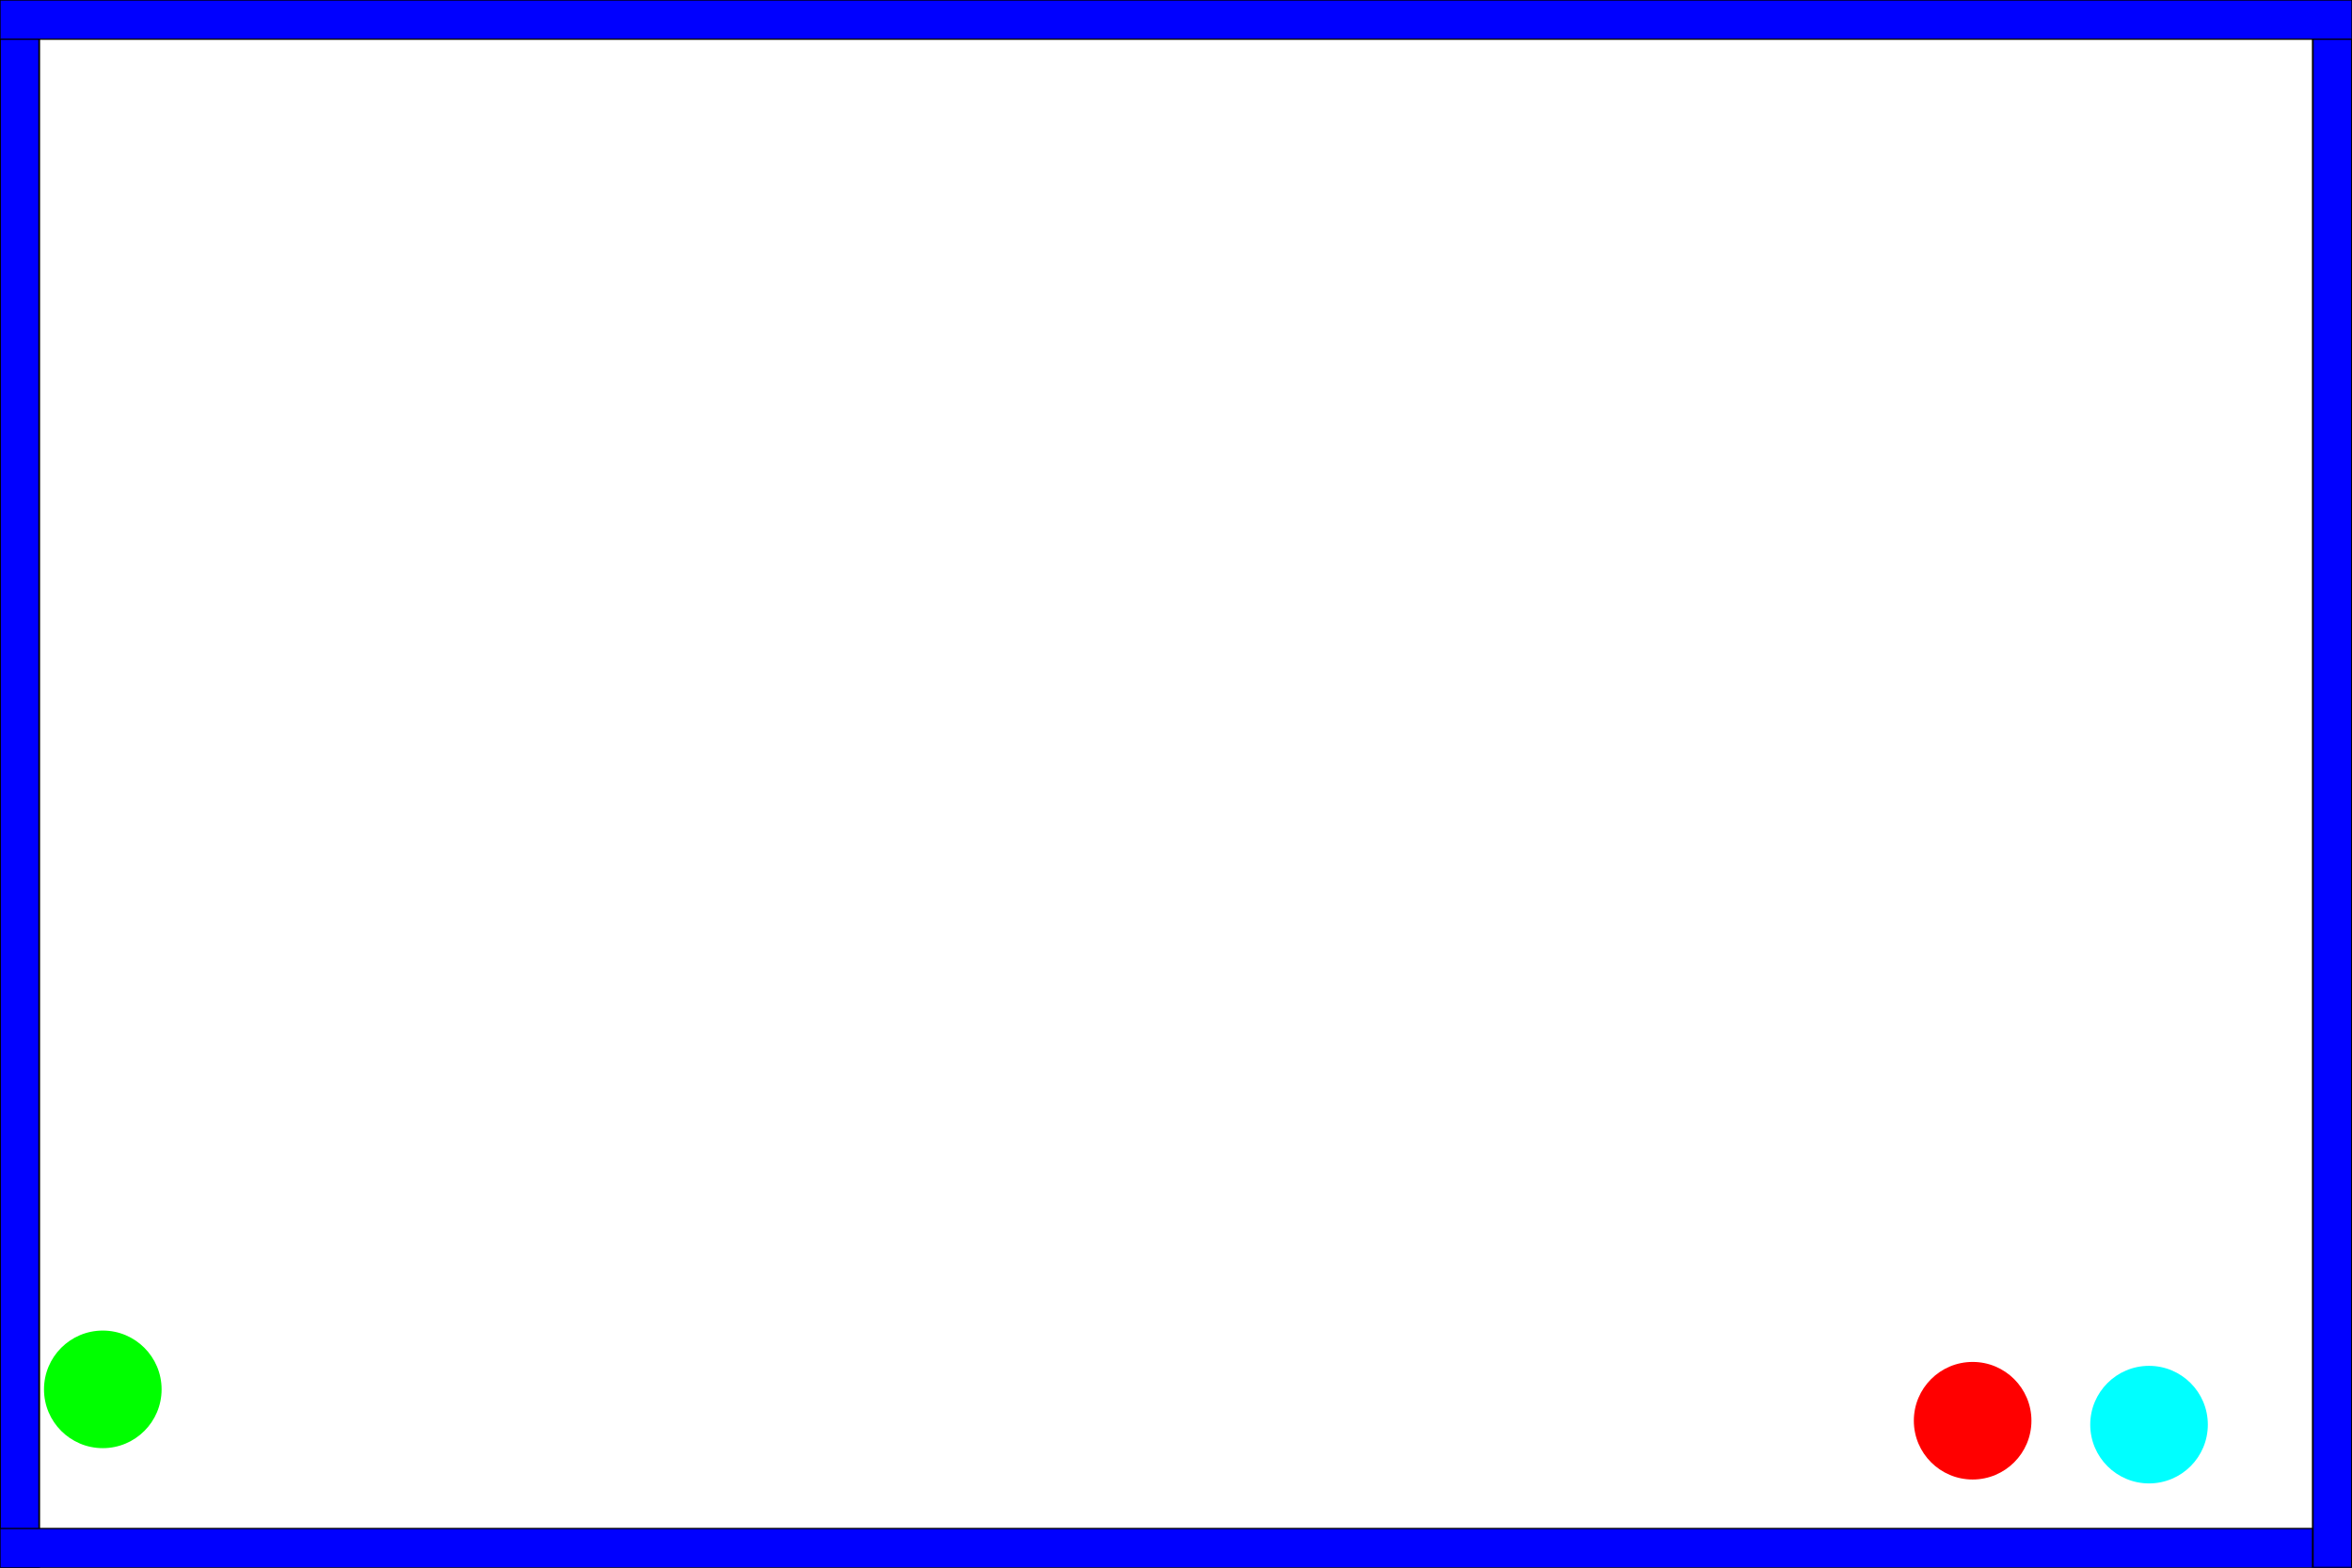<?xml version="1.0" encoding="UTF-8" standalone="no"?>
<!-- Created with Inkscape (http://www.inkscape.org/) -->

<svg
   xmlns:dc="http://purl.org/dc/elements/1.1/"
   xmlns:cc="http://creativecommons.org/ns#"
   xmlns:rdf="http://www.w3.org/1999/02/22-rdf-syntax-ns#"
   xmlns:svg="http://www.w3.org/2000/svg"
   xmlns="http://www.w3.org/2000/svg"
   xmlns:sodipodi="http://sodipodi.sourceforge.net/DTD/sodipodi-0.dtd"
   xmlns:inkscape="http://www.inkscape.org/namespaces/inkscape"
   width="600"
   height="400"
   id="svg2989"
   version="1.1"
   inkscape:version="0.48.2 r9819"
   sodipodi:docname="5.svg">
  <defs
     id="defs2991" />
  <sodipodi:namedview
     id="base"
     pagecolor="#ffffff"
     bordercolor="#666666"
     borderopacity="1.0"
     inkscape:pageopacity="0.0"
     inkscape:pageshadow="2"
     inkscape:zoom="1"
     inkscape:cx="269.44719"
     inkscape:cy="231.03784"
     inkscape:current-layer="layer3"
     inkscape:document-units="px"
     showgrid="false"
     inkscape:window-width="1172"
     inkscape:window-height="690"
     inkscape:window-x="20"
     inkscape:window-y="20"
     inkscape:window-maximized="0"
     inkscape:snap-global="true"
     inkscape:snap-bbox="false"
     inkscape:snap-bbox-midpoints="true"
     inkscape:bbox-paths="true"
     inkscape:bbox-nodes="true"
     inkscape:snap-page="true"
     inkscape:snap-bbox-edge-midpoints="true"
     inkscape:snap-center="true"
     inkscape:snap-object-midpoints="true"
     showguides="true"
     inkscape:guide-bbox="true"
     inkscape:snap-nodes="false">
    <sodipodi:guide
       orientation="0,1"
       position="186,187"
       id="guide3947" />
  </sodipodi:namedview>
  <g
     id="layer1"
     inkscape:label="Layer 1"
     inkscape:groupmode="layer"
     sodipodi:insensitive="true">
    <rect
       style="fill:#0000ff;fill-rule:evenodd;stroke:#000000;stroke-width:0.447px;stroke-linecap:butt;stroke-linejoin:miter;stroke-opacity:1"
       id="rect2997"
       width="10"
       height="400"
       x="0"
       y="0"
       clip-path="none"
       mask="none" />
    <rect
       style="fill:#0000ff;fill-rule:evenodd;stroke:#000000;stroke-width:0.317px;stroke-linecap:butt;stroke-linejoin:miter;stroke-opacity:1"
       id="rect3056"
       width="600"
       height="10"
       x="0"
       y="390"
       clip-path="none"
       mask="none" />
    <rect
       y="0"
       x="590"
       height="400"
       width="10"
       id="rect3224"
       style="fill:#0000ff;fill-rule:evenodd;stroke:#000000;stroke-width:0.447px;stroke-linecap:butt;stroke-linejoin:miter;stroke-opacity:1"
       clip-path="none"
       mask="none" />
    <rect
       y="0"
       x="0"
       height="10"
       width="600"
       id="rect3226"
       style="fill:#0000ff;fill-rule:evenodd;stroke:#000000;stroke-width:0.317px;stroke-linecap:butt;stroke-linejoin:miter;stroke-opacity:1"
       clip-path="none"
       mask="none" />
  </g>
  <g
     inkscape:groupmode="layer"
     id="layer3"
     inkscape:label="vars">
    <circle
       id="circle3036"
       x="30"
       cx="0"
       cy="0"
       r="15"
       sodipodi:cx="0"
       sodipodi:cy="0"
       sodipodi:rx="15"
       sodipodi:ry="15"
       style="fill:#00ff00"
       mask="none"
       clip-path="none"
       transform="translate(26.224,354.5)" />
    <circle
       transform="translate(548.224,363.5)"
       clip-path="none"
       mask="none"
       style="fill:#00ffff"
       sodipodi:ry="15"
       sodipodi:rx="15"
       sodipodi:cy="0"
       sodipodi:cx="0"
       r="15"
       cy="0"
       cx="0"
       x="30"
       id="circle3095" />
    <circle
       id="circle4759"
       x="30"
       cx="0"
       cy="0"
       r="15"
       sodipodi:cx="0"
       sodipodi:cy="0"
       sodipodi:rx="15"
       sodipodi:ry="15"
       style="fill:#ff0000"
       mask="none"
       clip-path="none"
       transform="translate(503.224,362.5)" />
  </g>
</svg>
